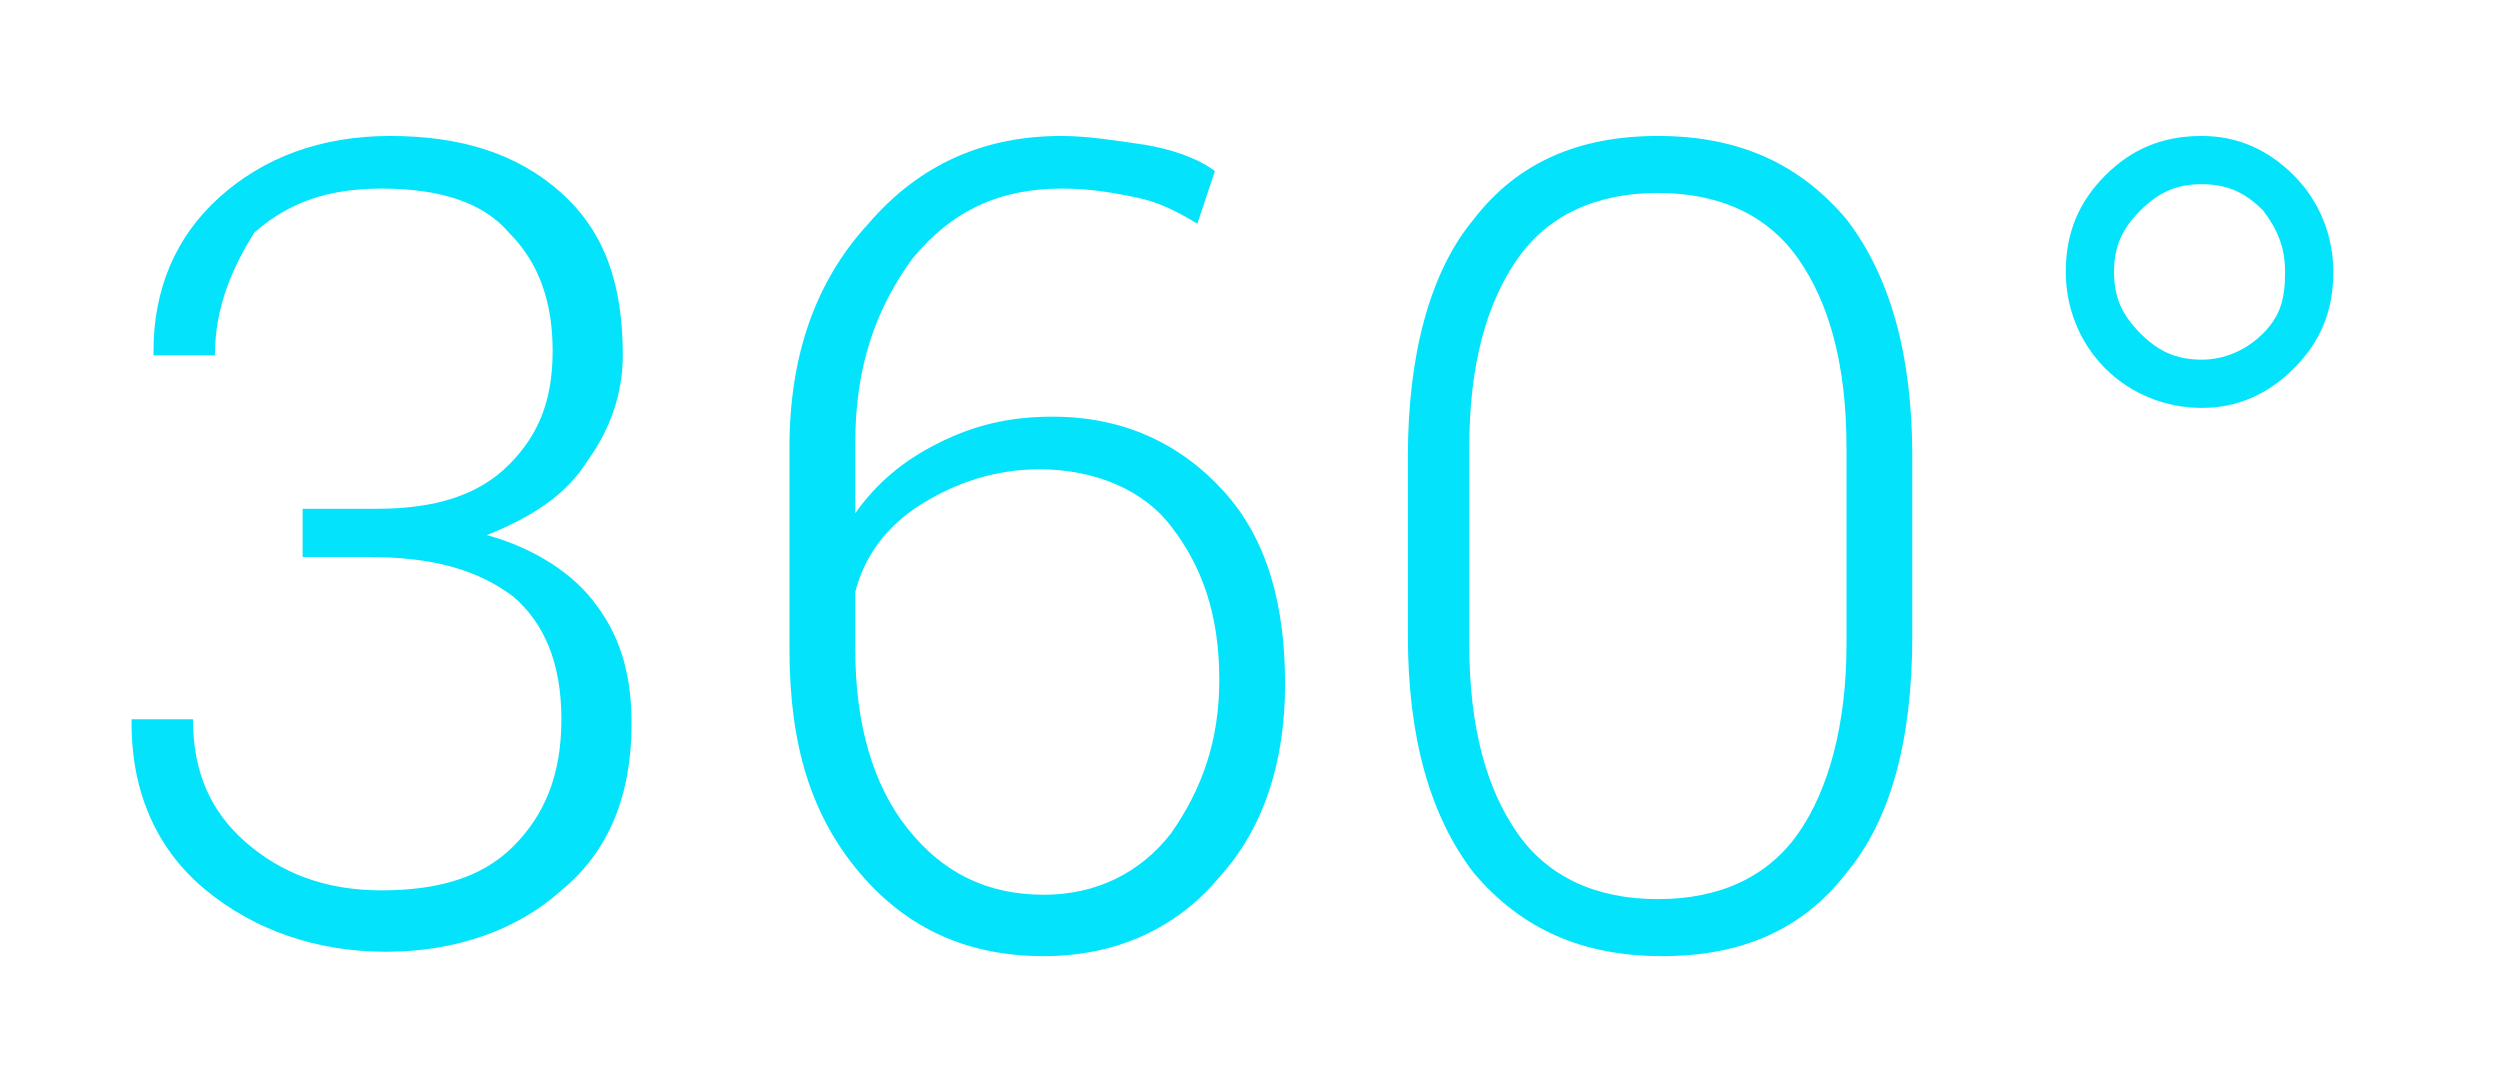 <?xml version="1.0" encoding="utf-8"?>
<!-- Generator: Adobe Illustrator 23.0.3, SVG Export Plug-In . SVG Version: 6.00 Build 0)  -->
<svg version="1.1" id="Layer_1" xmlns="http://www.w3.org/2000/svg" xmlns:xlink="http://www.w3.org/1999/xlink" x="0px" y="0px"
	 viewBox="0 0 57 24.3" style="enable-background:new 0 0 57 24.3;" xml:space="preserve">
<style type="text/css">
	.st0{enable-background:new    ;}
	.st1{fill:#03E3FC;}
</style>
<g class="st0">
	<path class="st1" d="M6.9,11.6h1.7c1.3,0,2.3-0.3,3-1c0.7-0.7,1-1.5,1-2.6c0-1.1-0.3-2-1-2.7c-0.6-0.7-1.6-1-2.9-1
		c-1.2,0-2.1,0.3-2.9,1C5.3,6.1,4.9,7,4.9,8.1H3.5l0-0.1c0-1.4,0.5-2.6,1.5-3.5c1-0.9,2.3-1.4,3.9-1.4c1.6,0,2.9,0.4,3.9,1.3
		c1,0.9,1.4,2.1,1.4,3.7c0,0.9-0.3,1.7-0.8,2.4c-0.5,0.8-1.3,1.3-2.3,1.7c1.1,0.3,2,0.9,2.5,1.6c0.6,0.8,0.8,1.7,0.8,2.7
		c0,1.6-0.5,2.9-1.6,3.8c-1,0.9-2.4,1.4-4,1.4c-1.6,0-3-0.5-4.1-1.4c-1.1-0.9-1.7-2.2-1.7-3.8l0-0.1h1.4c0,1.2,0.4,2.1,1.2,2.8
		c0.8,0.7,1.8,1.1,3.1,1.1c1.3,0,2.3-0.3,3-1c0.7-0.7,1.1-1.6,1.1-2.9c0-1.3-0.4-2.2-1.1-2.8c-0.8-0.6-1.8-0.9-3.3-0.9H6.9V11.6z"/>
	<path class="st1" d="M24.2,3.1c0.6,0,1.2,0.1,1.9,0.2c0.6,0.1,1.2,0.3,1.6,0.6l-0.4,1.2c-0.5-0.3-0.9-0.5-1.4-0.6
		c-0.5-0.1-1-0.2-1.7-0.2c-1.4,0-2.5,0.5-3.4,1.6C20,7,19.5,8.3,19.5,10.1v1.6c0.5-0.7,1.1-1.2,1.9-1.6s1.6-0.6,2.6-0.6
		c1.6,0,2.9,0.6,3.9,1.7c1,1.1,1.4,2.6,1.4,4.4c0,1.8-0.5,3.3-1.5,4.4c-1,1.2-2.4,1.8-4,1.8c-1.7,0-3.1-0.6-4.2-1.9S18,17,18,14.8
		v-4.6c0-2.1,0.6-3.8,1.8-5.1C21,3.7,22.5,3.1,24.2,3.1z M23.7,10.7c-1,0-1.9,0.3-2.7,0.8c-0.8,0.5-1.3,1.2-1.5,2v1.3
		c0,1.7,0.4,3.1,1.2,4.1c0.8,1,1.8,1.5,3.1,1.5c1.2,0,2.2-0.5,2.9-1.4c0.7-1,1.1-2.1,1.1-3.5c0-1.5-0.4-2.6-1.1-3.5
		C26.1,11.2,25,10.7,23.7,10.7z"/>
	<path class="st1" d="M43.6,14.5c0,2.4-0.5,4.2-1.5,5.4c-1,1.3-2.4,1.9-4.2,1.9c-1.8,0-3.2-0.6-4.3-1.9c-1-1.3-1.5-3.1-1.5-5.4v-4.1
		c0-2.3,0.5-4.2,1.5-5.4c1-1.3,2.4-1.9,4.2-1.9c1.8,0,3.2,0.6,4.3,1.9c1,1.3,1.5,3.1,1.5,5.4V14.5z M42.1,10.2
		c0-1.9-0.4-3.3-1.1-4.3c-0.7-1-1.8-1.5-3.2-1.5c-1.4,0-2.5,0.5-3.2,1.5c-0.7,1-1.1,2.4-1.1,4.3v4.5c0,1.9,0.4,3.3,1.1,4.3
		s1.8,1.5,3.2,1.5S40.3,20,41,19c0.7-1,1.1-2.5,1.1-4.3V10.2z"/>
	<path class="st1" d="M47.1,6.2c0-0.9,0.3-1.6,0.9-2.2c0.6-0.6,1.3-0.9,2.2-0.9c0.8,0,1.5,0.3,2.1,0.9c0.6,0.6,0.9,1.4,0.9,2.2
		c0,0.9-0.3,1.6-0.9,2.2C51.7,9,51,9.3,50.2,9.3c-0.8,0-1.6-0.3-2.2-0.9S47.1,7,47.1,6.2z M48.2,6.2c0,0.6,0.2,1,0.6,1.4
		c0.4,0.4,0.8,0.6,1.4,0.6c0.5,0,1-0.2,1.4-0.6c0.4-0.4,0.5-0.8,0.5-1.4c0-0.6-0.2-1-0.5-1.4c-0.4-0.4-0.8-0.6-1.4-0.6
		c-0.6,0-1,0.2-1.4,0.6C48.4,5.2,48.2,5.6,48.2,6.2z"/>
</g>
</svg>
